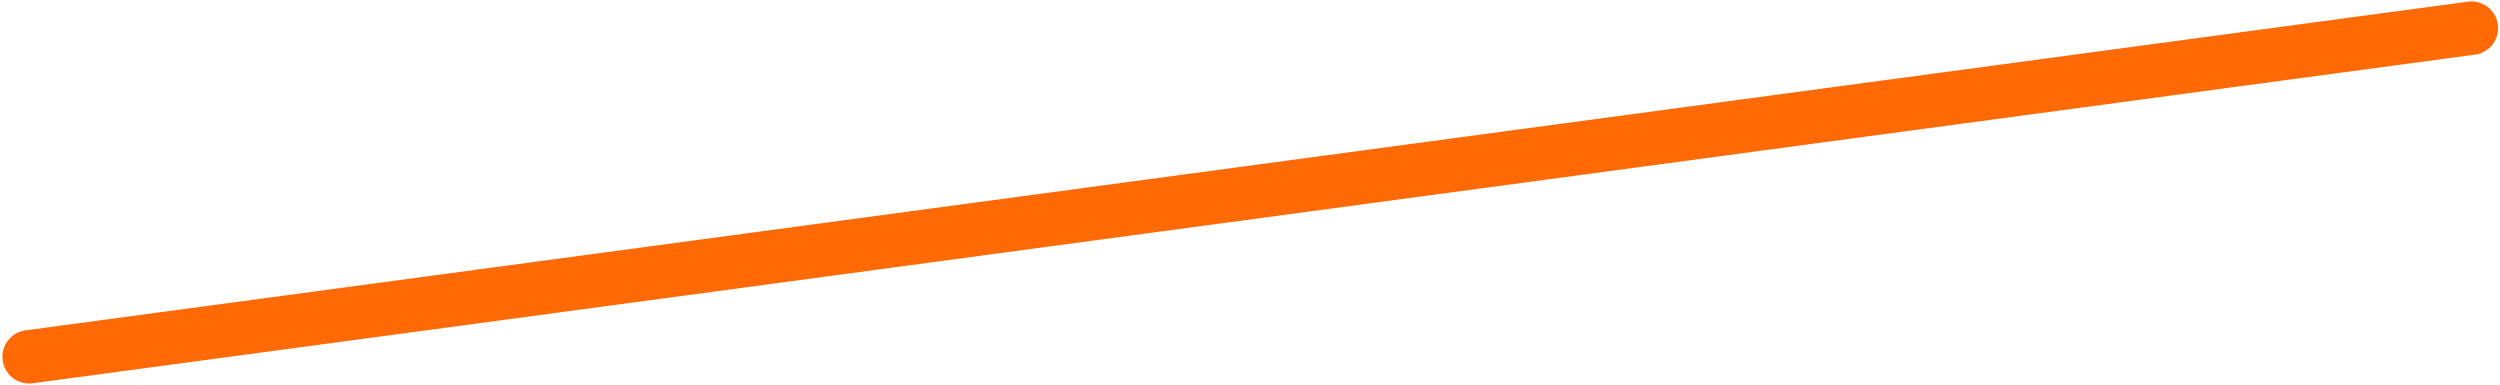 <svg width="468" height="72" fill="none" xmlns="http://www.w3.org/2000/svg"><path d="M.502 67.46A5 5 0 0 1 4.79 61.84L461.924.324a5 5 0 1 1 1.334 9.91L234.691 40.992 6.124 71.749a5 5 0 0 1-5.622-4.288Z" fill="#FF6A07"/></svg>